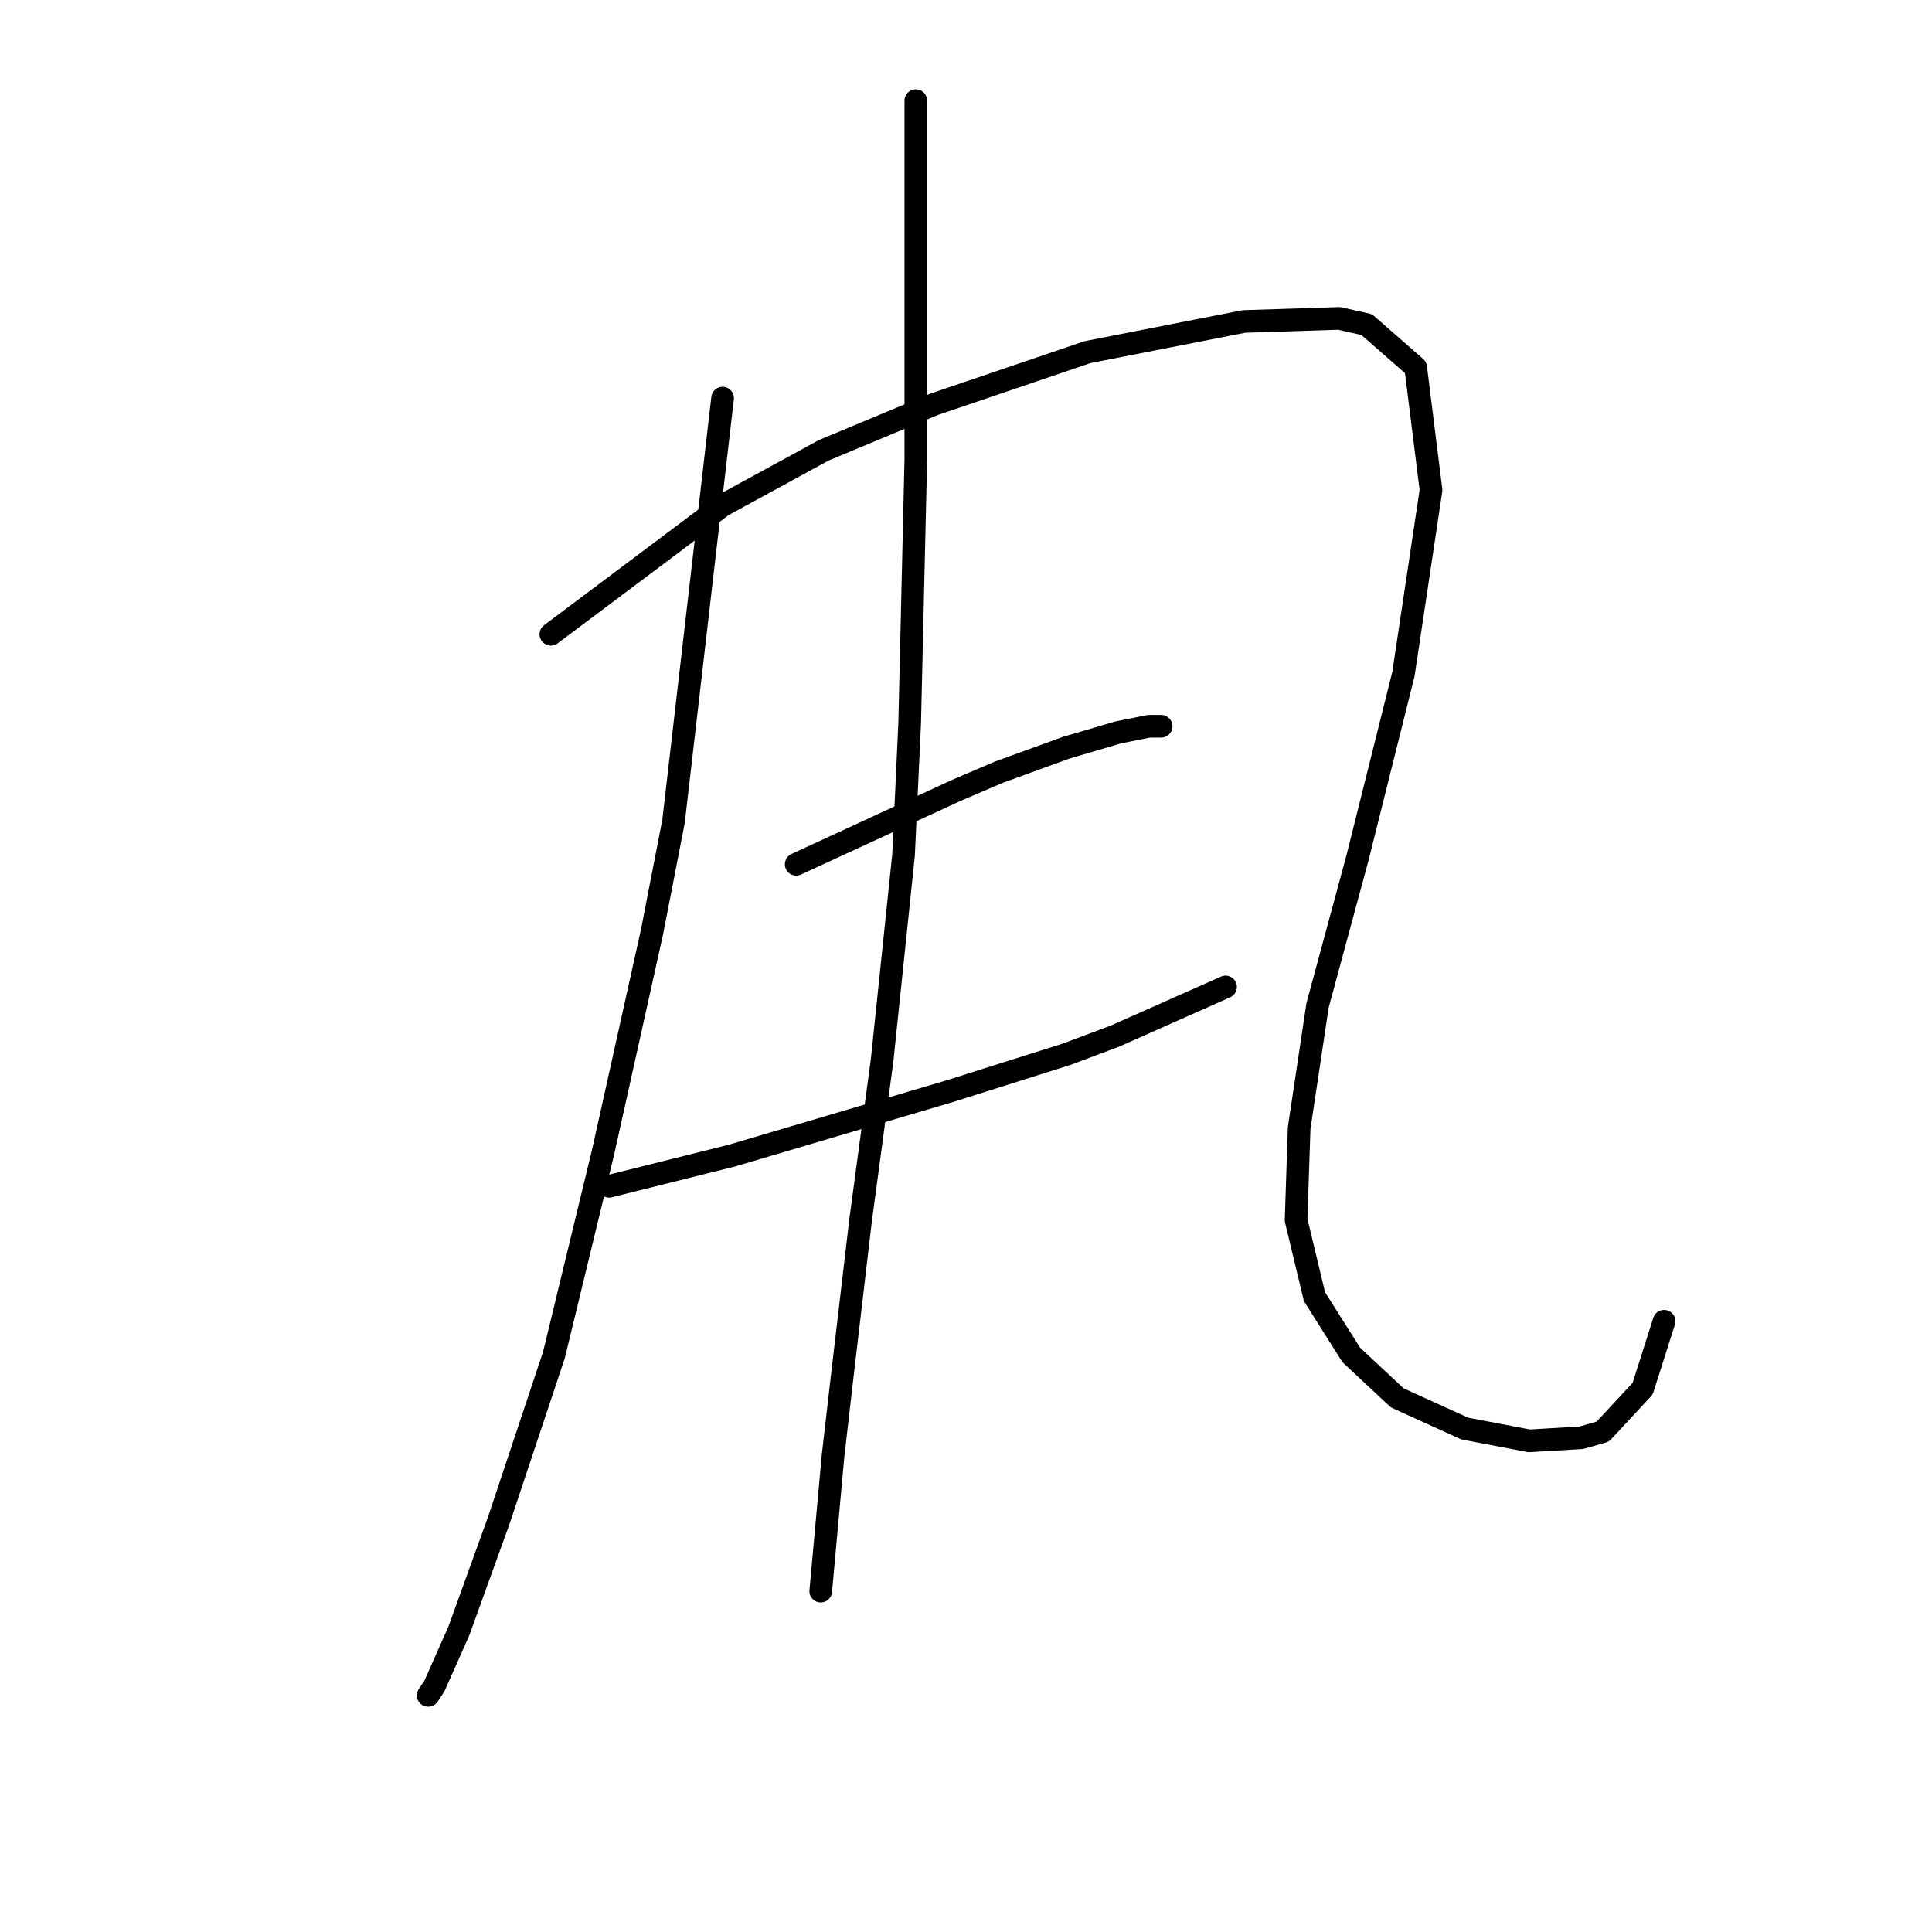 <?xml version="1.0" standalone="no"?>
    <svg width="256" height="256" xmlns="http://www.w3.org/2000/svg" version="1.1">
    <polyline stroke="black" stroke-width="3" stroke-linecap="round" fill="transparent" stroke-linejoin="round" points="95.749 52.754 92.498 80.794 89.247 108.833 86.402 123.462 79.9 152.72 73.399 179.54 66.084 201.484 60.801 216.113 57.55 223.428 56.738 224.647 56.738 224.647 " />
        <polyline stroke="black" stroke-width="3" stroke-linecap="round" fill="transparent" stroke-linejoin="round" points="72.992 84.044 84.37 75.511 95.749 66.977 109.159 59.663 123.788 53.567 144.106 46.659 164.831 42.595 177.428 42.189 181.085 43.002 187.587 48.691 189.619 64.945 185.962 89.327 179.866 113.709 174.584 133.215 172.145 149.469 171.739 161.66 174.177 171.819 179.054 179.54 185.149 185.23 194.089 189.293 202.623 190.919 209.531 190.512 212.376 189.7 217.658 184.01 220.503 175.07 220.503 175.07 " />
        <polyline stroke="black" stroke-width="3" stroke-linecap="round" fill="transparent" stroke-linejoin="round" points="105.501 114.522 116.067 109.645 126.632 104.769 132.322 102.331 141.262 99.08 148.17 97.048 152.234 96.235 153.859 96.235 153.859 96.235 " />
        <polyline stroke="black" stroke-width="3" stroke-linecap="round" fill="transparent" stroke-linejoin="round" points="80.713 157.19 88.84 155.158 96.968 153.127 125.82 144.593 141.262 139.717 147.763 137.278 162.393 130.777 162.393 130.777 " />
        <polyline stroke="black" stroke-width="3" stroke-linecap="round" fill="transparent" stroke-linejoin="round" points="121.35 13.337 121.35 27.966 121.35 42.595 121.35 60.882 120.537 95.829 119.724 113.303 116.88 140.529 114.035 161.66 111.597 182.385 110.378 192.951 108.752 210.831 108.752 210.831 " />
        </svg>